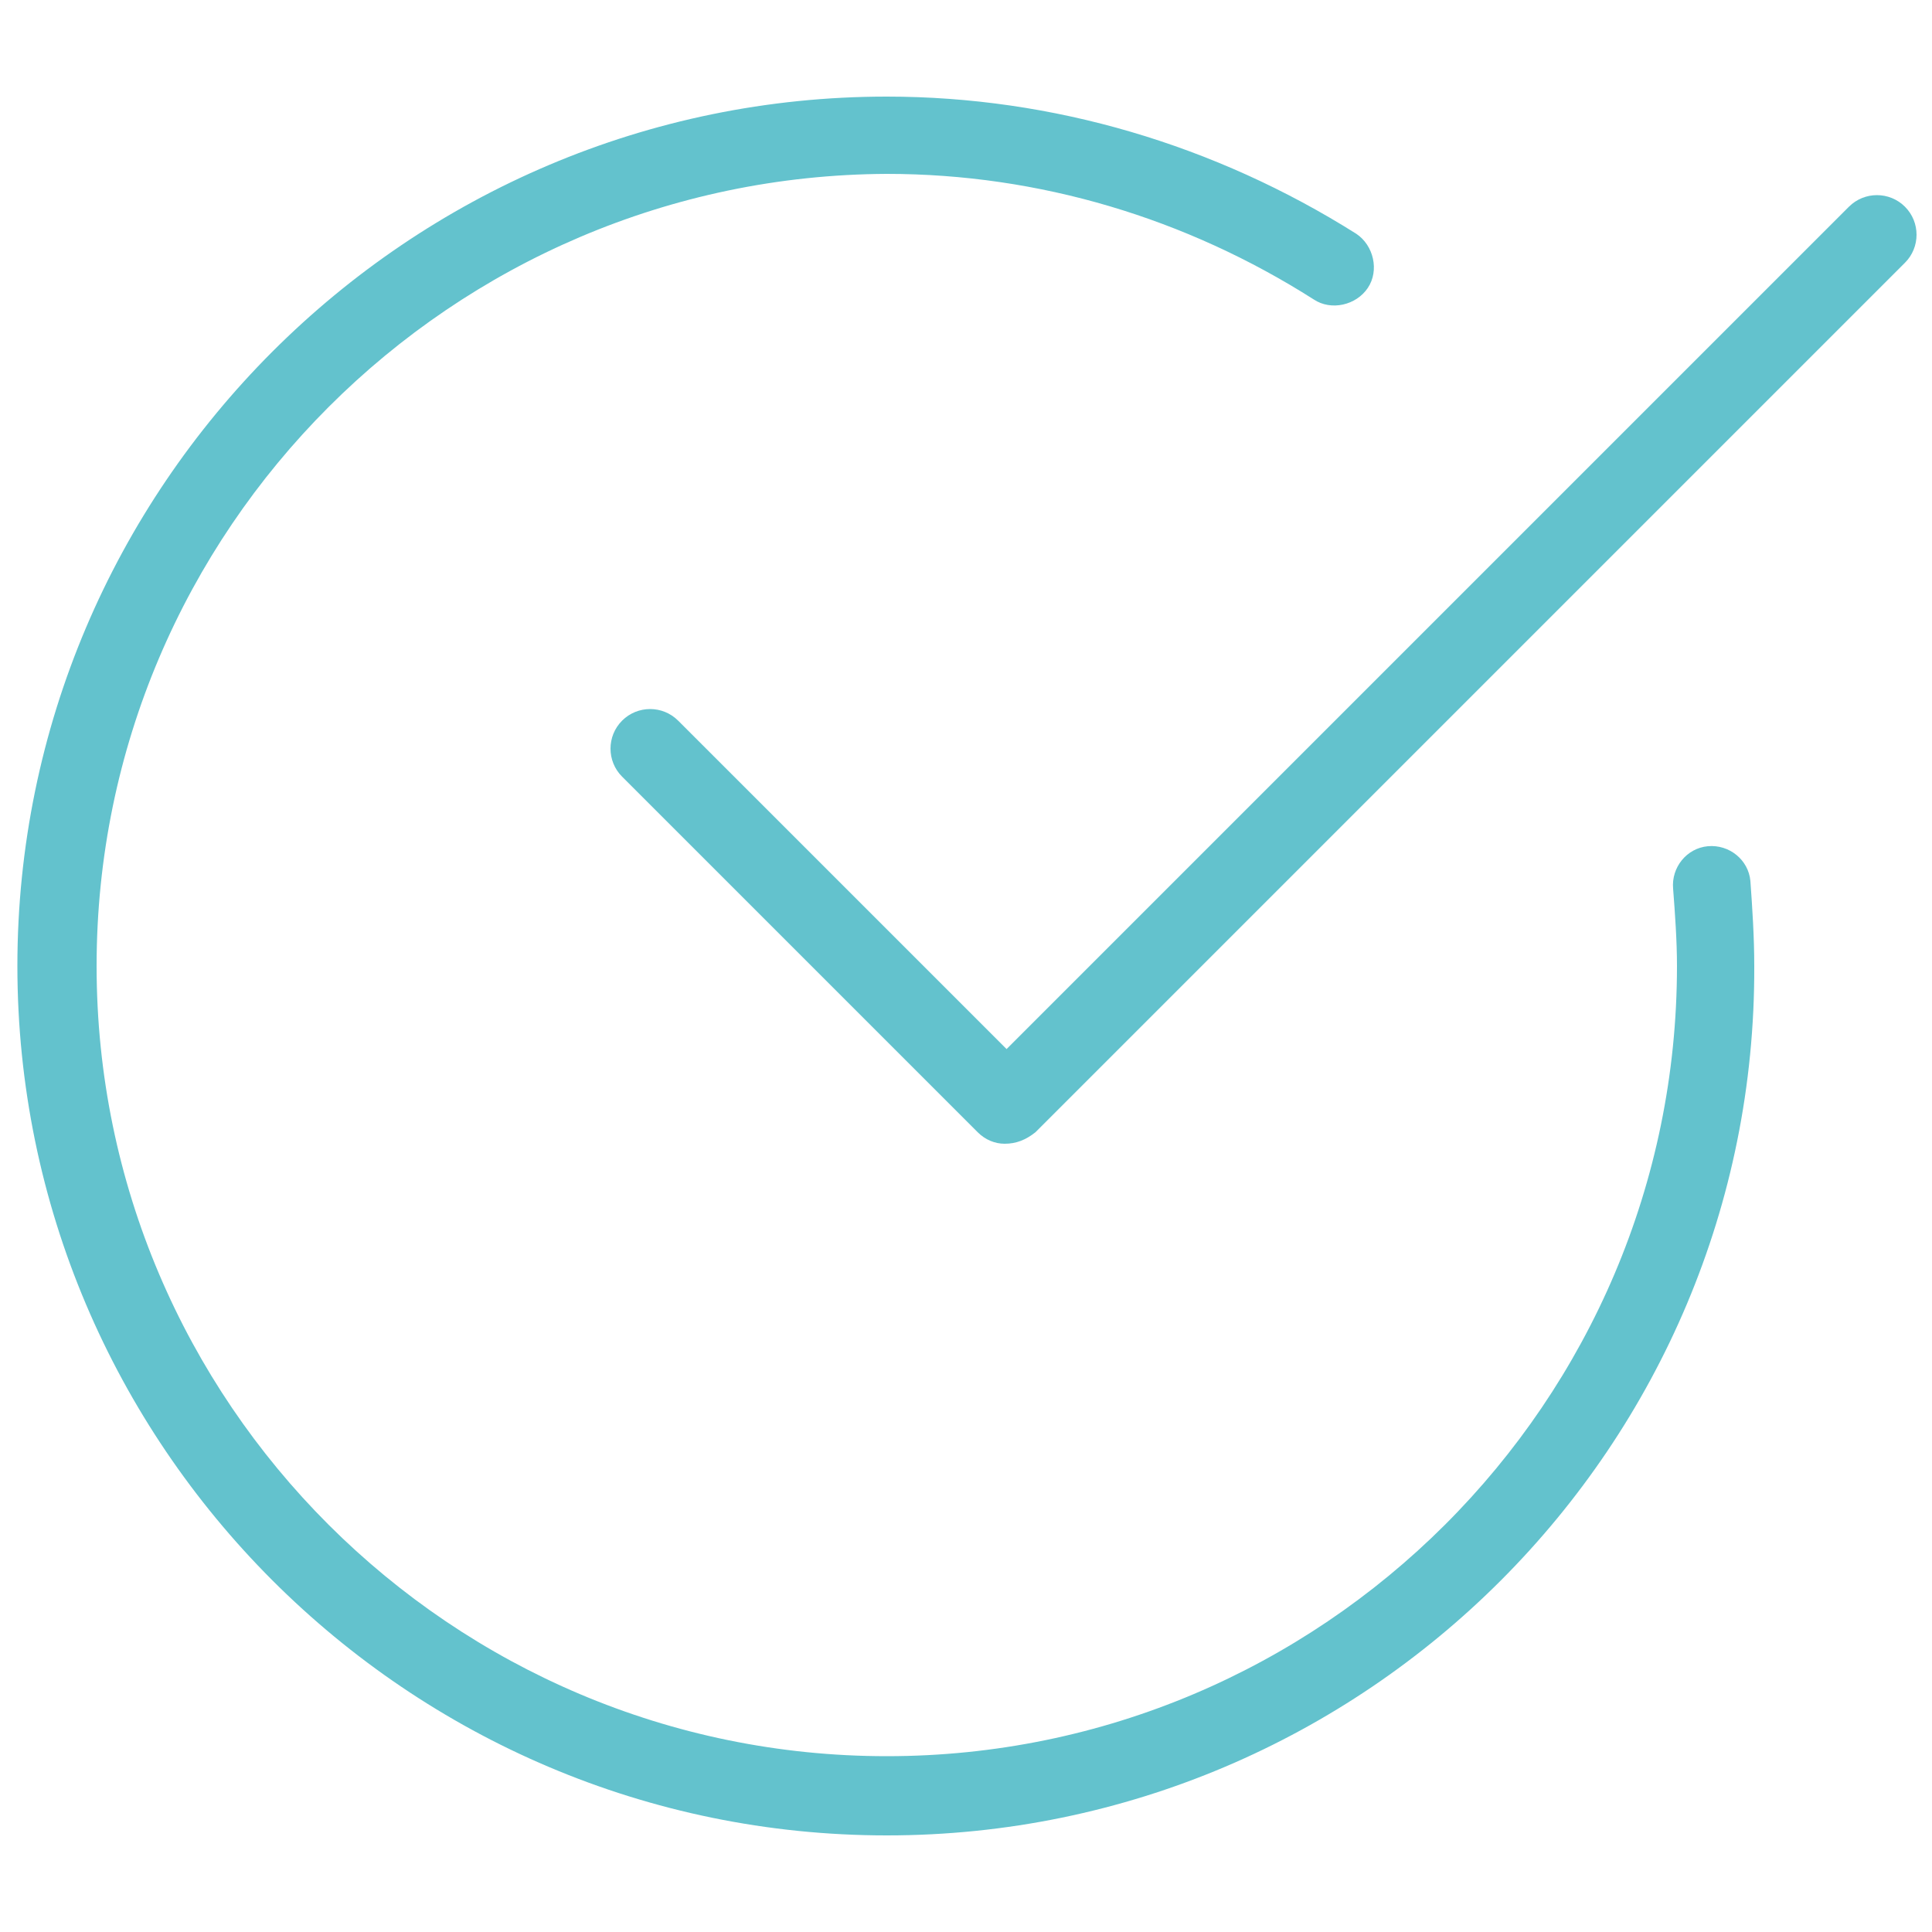 <?xml version="1.0" encoding="utf-8"?>
<!-- Generator: Adobe Illustrator 24.3.0, SVG Export Plug-In . SVG Version: 6.00 Build 0)  -->
<svg version="1.1" id="Layer_1" xmlns="http://www.w3.org/2000/svg" xmlns:xlink="http://www.w3.org/1999/xlink" x="0px" y="0px"
	 viewBox="0 0 100 100" style="enable-background:new 0 0 100 100;" xml:space="preserve">
<style type="text/css">
	.st0{fill:#63c2cd;}
</style>
<g>
	<g>
		<path class="st0" d="M45.9,95c-24.8,0-45-20.2-45-45s20.2-45,45-45c8.6,0,17,2.5,24.3,7.1c0.9,0.6,1.2,1.9,0.6,2.8
			c-0.6,0.9-1.9,1.2-2.8,0.6c-6.6-4.2-14.2-6.5-22.1-6.5C23.4,9.1,5,27.4,5,50s18.4,40.9,40.9,40.9S86.8,72.6,86.8,50
			c0-1.3-0.1-2.7-0.2-4c-0.1-1.1,0.7-2.1,1.8-2.2c1.1-0.1,2.1,0.7,2.2,1.8c0.1,1.4,0.2,2.9,0.2,4.4C90.9,74.8,70.7,95,45.9,95
			L45.9,95z"/>
	</g>
	<g>
		<path class="st0" d="M52,59.2c-0.5,0-1-0.2-1.4-0.6L32.2,40.2c-0.8-0.8-0.8-2.1,0-2.9c0.8-0.8,2.1-0.8,2.9,0l17,17l43.6-43.6
			c0.8-0.8,2.1-0.8,2.9,0c0.8,0.8,0.8,2.1,0,2.9l-45,45C53.1,59,52.6,59.2,52,59.2L52,59.2z"/>
	</g>
</g>
</svg>

